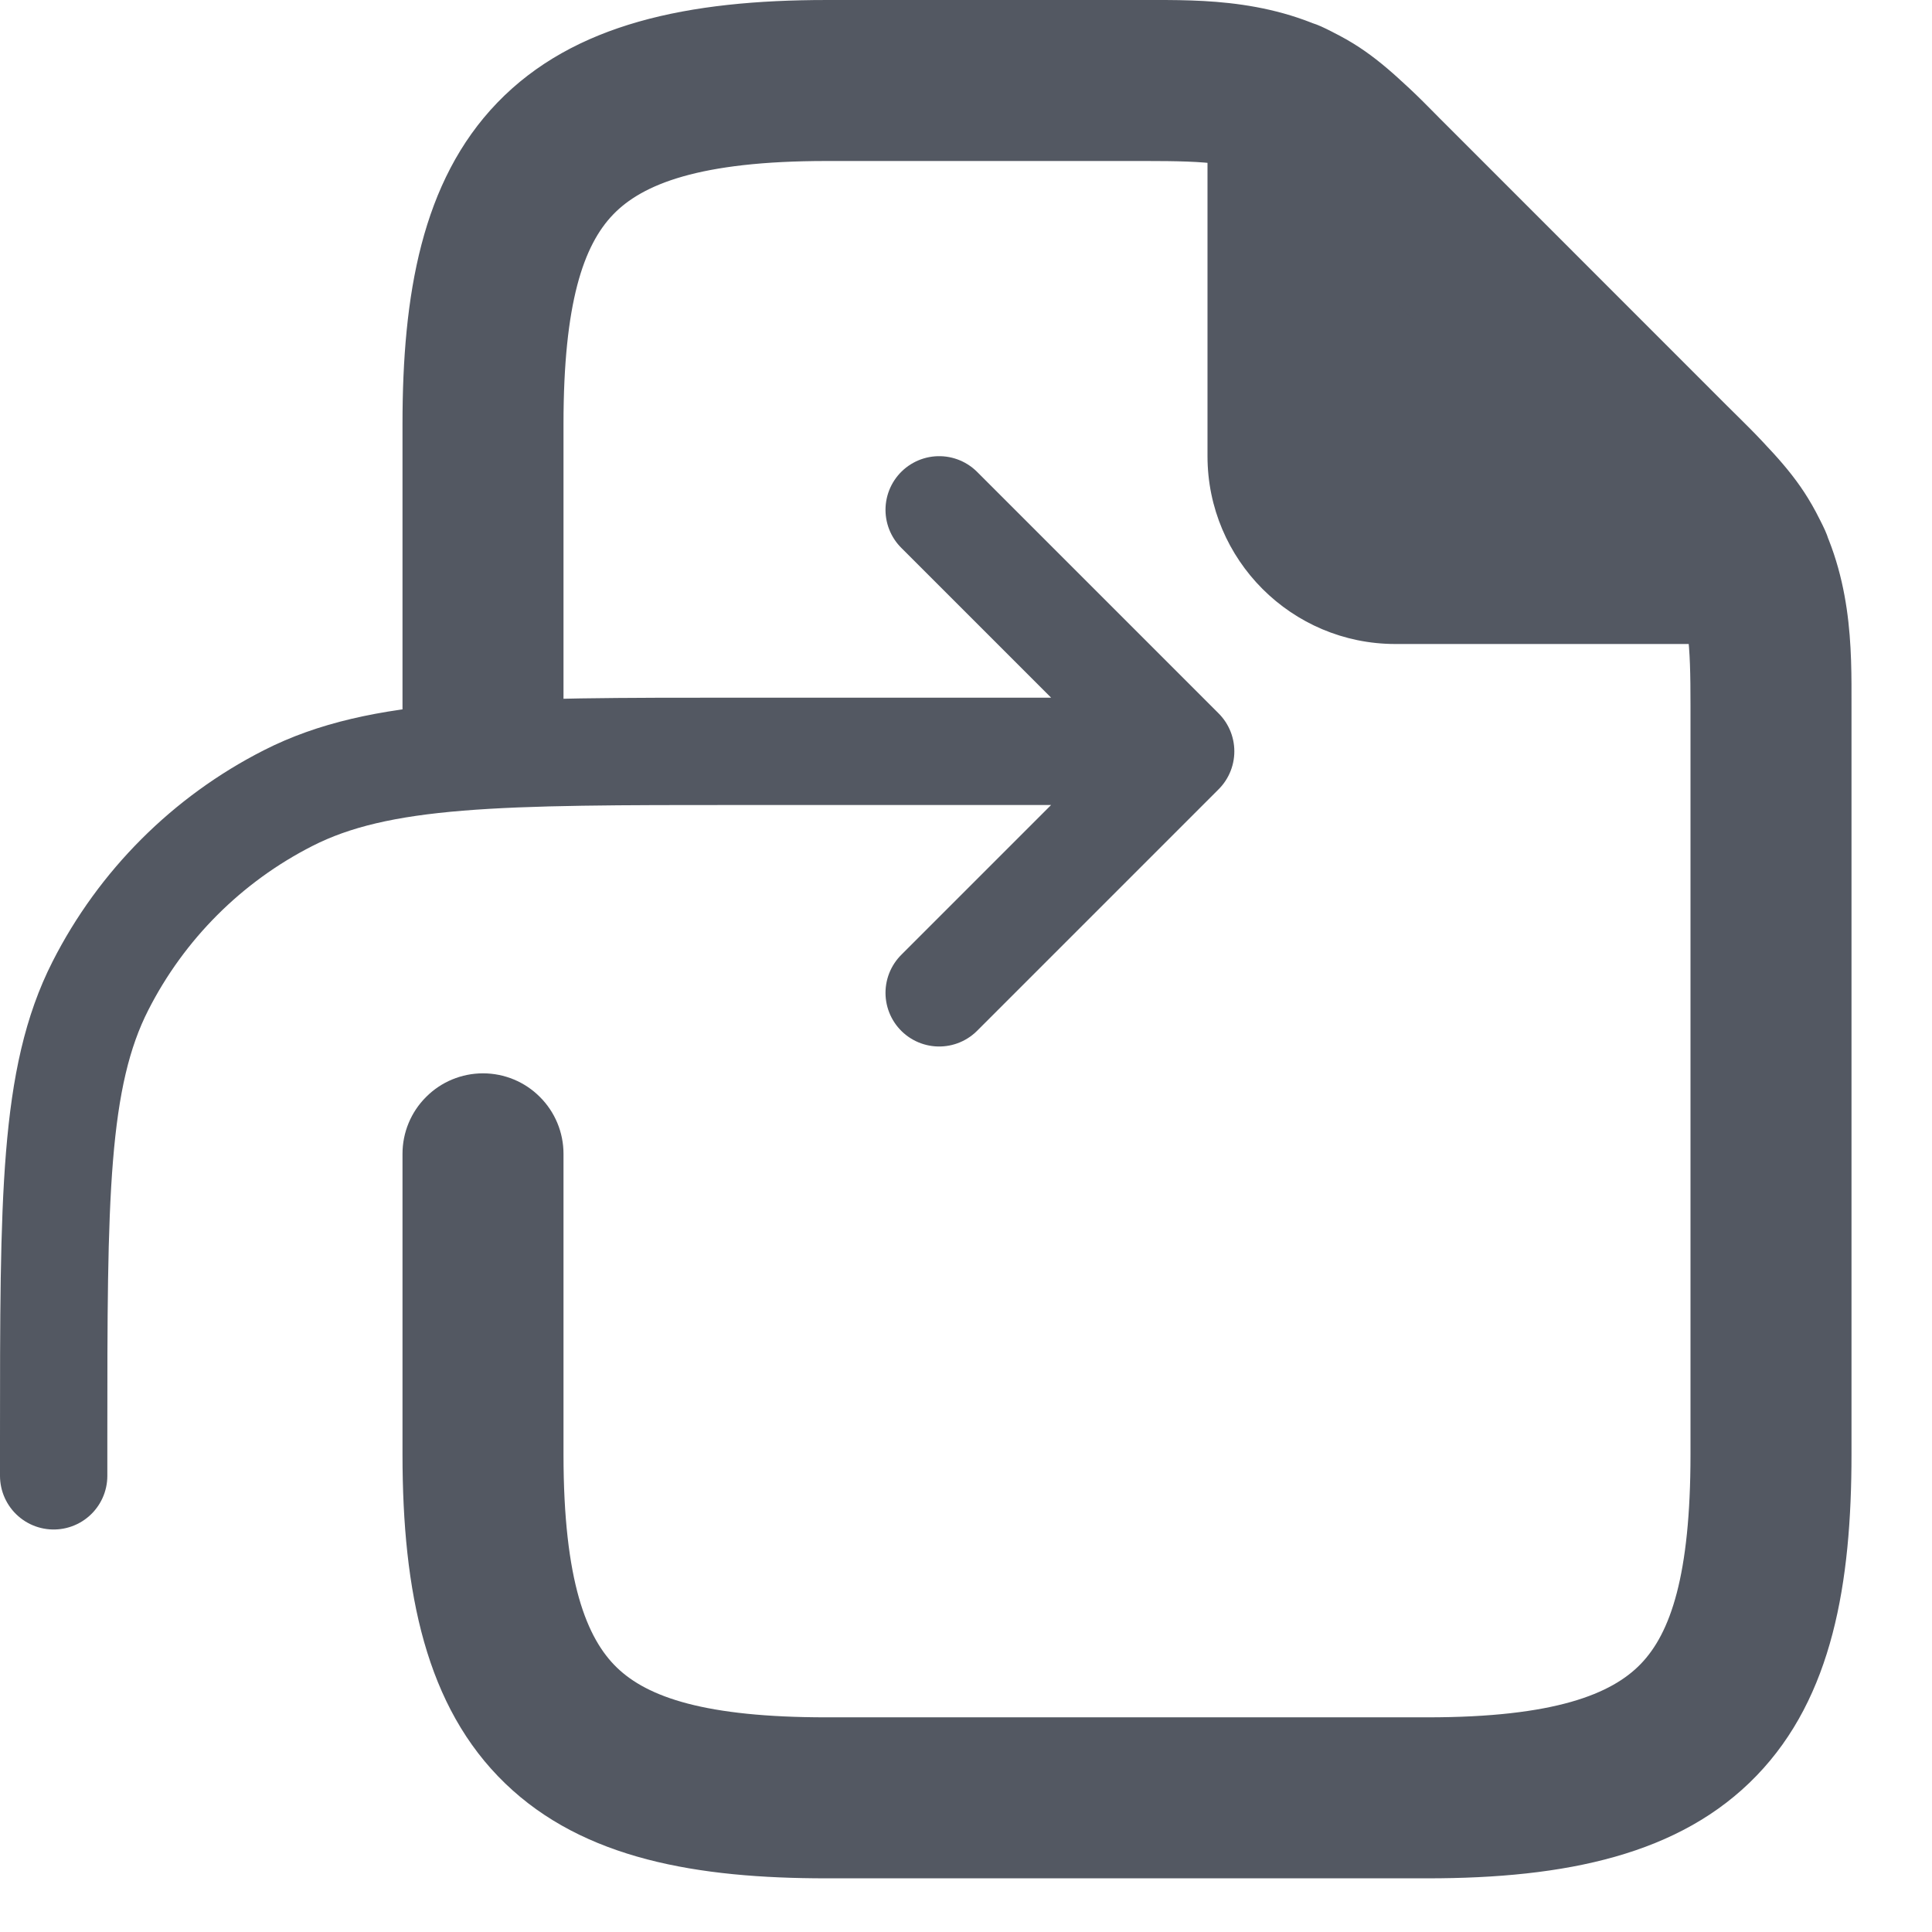 <svg width="18" height="18" viewBox="0 0 18 18" fill="none" xmlns="http://www.w3.org/2000/svg">
<path d="M11 7L8.75 9.25M11 7L8.75 4.75M11 7H6.9C4.66 7 3.54 7 2.684 7.436C1.931 7.819 1.319 8.431 0.936 9.184C0.5 10.04 0.5 11.16 0.5 13.4V13.75" stroke="#535862" stroke-linecap="round" stroke-linejoin="round"/>
<path d="M16.32 5.25H13C12.735 5.25 12.48 5.145 12.293 4.957C12.105 4.77 12 4.515 12 4.25V0.93C12.373 1.1 12.652 1.402 12.937 1.687L15.563 4.313C15.848 4.598 16.151 4.877 16.32 5.25Z" fill="#535862"/>
<path d="M3.75 6.75C3.75 6.949 3.829 7.14 3.97 7.28C4.11 7.421 4.301 7.5 4.5 7.5C4.699 7.5 4.89 7.421 5.03 7.28C5.171 7.14 5.25 6.949 5.25 6.75H3.75ZM5.25 10.75C5.25 10.551 5.171 10.36 5.03 10.22C4.89 10.079 4.699 10 4.5 10C4.301 10 4.11 10.079 3.97 10.22C3.829 10.36 3.75 10.551 3.75 10.75H5.25ZM16.32 5.25V6C16.445 6 16.569 5.969 16.679 5.909C16.789 5.848 16.883 5.762 16.951 5.656C17.018 5.551 17.059 5.43 17.068 5.305C17.077 5.18 17.055 5.054 17.003 4.94L16.32 5.25ZM12 0.93L12.31 0.247C12.196 0.195 12.07 0.173 11.945 0.182C11.82 0.191 11.699 0.232 11.594 0.3C11.488 0.367 11.402 0.461 11.341 0.571C11.281 0.681 11.25 0.805 11.25 0.93H12ZM13.3 16H7.7V17.5H13.3V16ZM7.7 1.5H10.675V6.66669e-05H7.7V1.5ZM15.75 6.575V13.55H17.25V6.575H15.75ZM12.407 2.217L15.032 4.843L16.093 3.783L13.468 1.157L12.407 2.217ZM5.25 6.75V3.95H3.75V6.75H5.25ZM5.25 13.55V10.75H3.75V13.55H5.25ZM15.032 4.843C15.404 5.214 15.499 5.317 15.566 5.425L16.845 4.642C16.664 4.346 16.414 4.104 16.093 3.783L15.032 4.843ZM13.468 1.157C13.147 0.837 12.904 0.587 12.608 0.405L11.825 1.685C11.933 1.751 12.035 1.845 12.407 2.217L13.468 1.157ZM10.675 1.5C11.252 1.5 11.552 1.518 11.825 1.685L12.608 0.405C11.921 -0.015 11.191 6.66669e-05 10.674 6.66669e-05L10.675 1.5ZM17.25 6.575C17.25 6.059 17.266 5.329 16.845 4.642L15.566 5.425C15.734 5.698 15.75 5.998 15.75 6.575H17.25ZM16.32 4.5H13V6H16.32V4.5ZM12.75 4.25V0.93H11.25V4.25H12.75ZM13 4.5C12.934 4.5 12.87 4.474 12.823 4.427C12.776 4.38 12.75 4.316 12.75 4.25H11.25C11.25 5.216 12.034 6 13 6V4.5ZM11.69 1.612C11.91 1.712 12.081 1.891 12.407 2.217L13.467 1.157C13.222 0.911 12.836 0.487 12.31 0.247L11.69 1.612ZM15.032 4.843C15.358 5.169 15.537 5.34 15.638 5.561L17.003 4.94C16.763 4.415 16.339 4.029 16.093 3.783L15.032 4.843ZM7.7 16C6.571 16 6.034 15.813 5.748 15.537C5.468 15.267 5.25 14.737 5.25 13.55H3.75C3.75 14.834 3.968 15.904 4.707 16.616C5.439 17.323 6.502 17.5 7.7 17.5V16ZM15.75 13.55C15.75 14.679 15.563 15.216 15.287 15.502C15.017 15.782 14.487 16 13.3 16V17.5C14.584 17.5 15.654 17.282 16.366 16.543C17.073 15.811 17.25 14.748 17.25 13.55H15.75ZM5.25 3.95C5.25 2.821 5.437 2.284 5.713 1.998C5.983 1.718 6.513 1.5 7.7 1.5V6.66669e-05C6.416 6.66669e-05 5.346 0.218 4.633 0.957C3.927 1.689 3.75 2.752 3.75 3.95H5.25Z" fill="#535862"/>
</svg>
